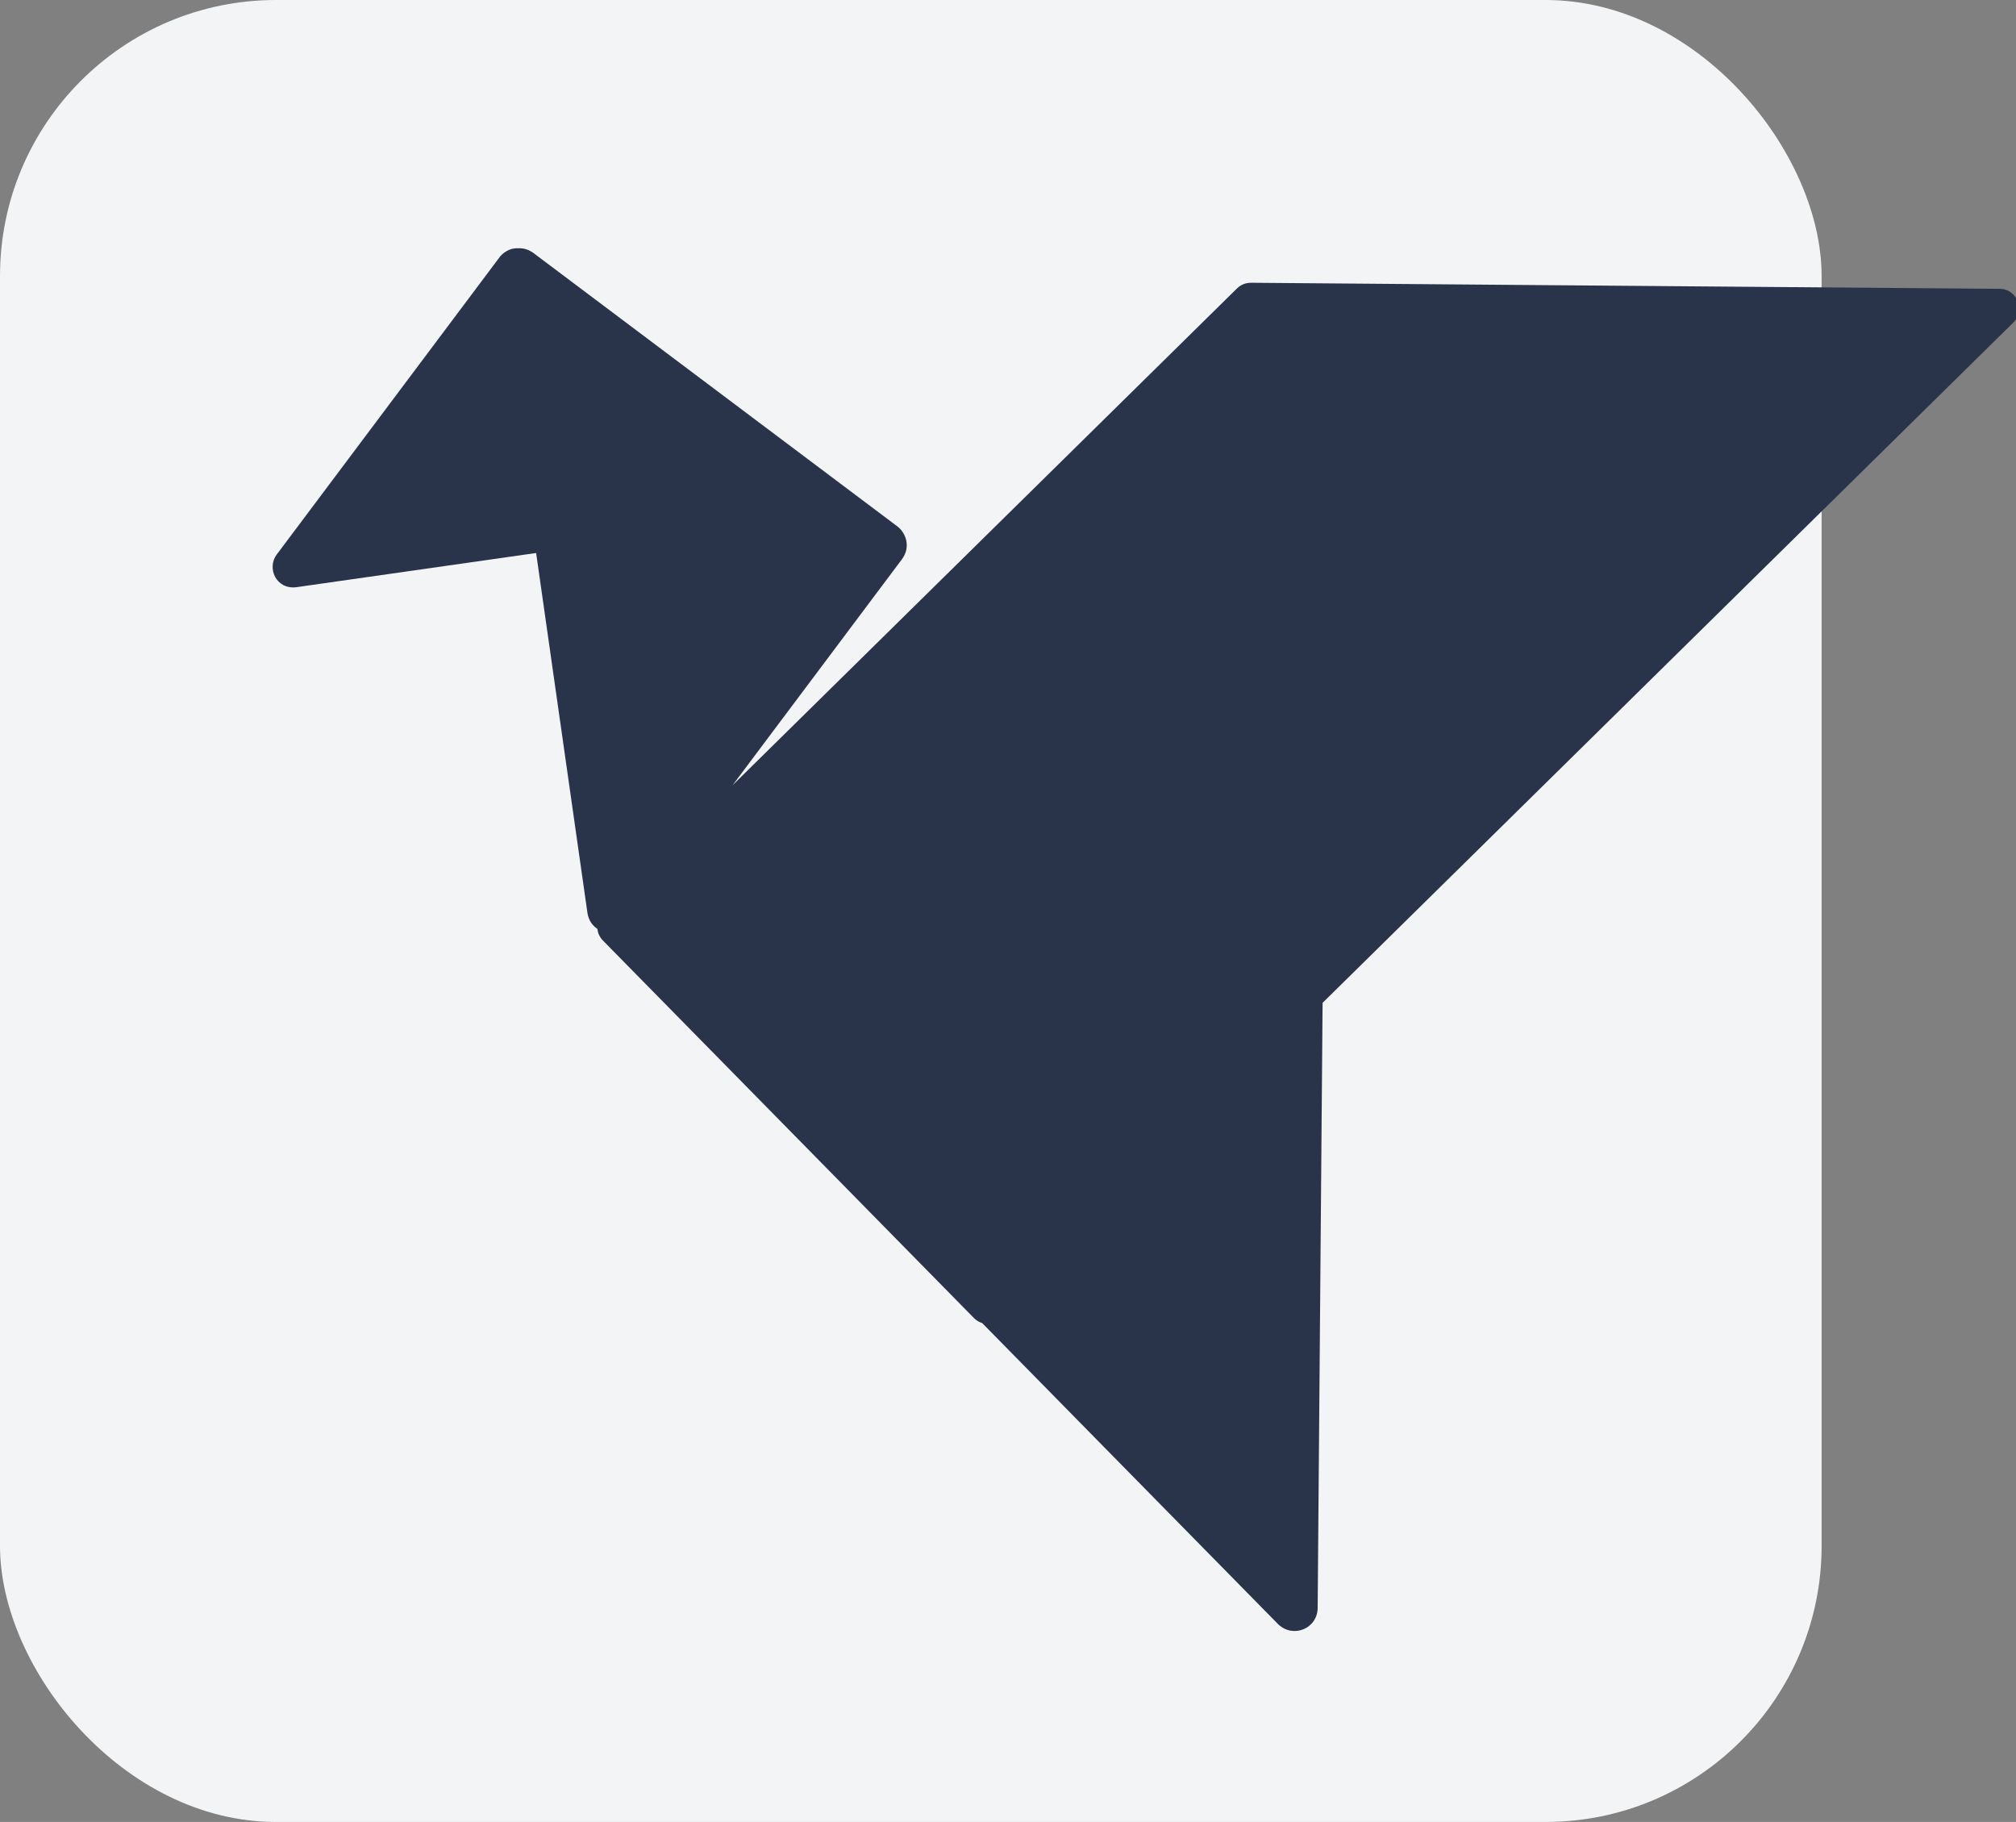<?xml version="1.0" encoding="UTF-8" standalone="no"?>
<!-- Created with Inkscape (http://www.inkscape.org/) -->

<svg
   xmlns:dc="http://purl.org/dc/elements/1.1/"
   xmlns:cc="http://creativecommons.org/ns#"
   xmlns:rdf="http://www.w3.org/1999/02/22-rdf-syntax-ns#"
   xmlns:svg="http://www.w3.org/2000/svg"
   xmlns="http://www.w3.org/2000/svg"
   xmlns:sodipodi="http://sodipodi.sourceforge.net/DTD/sodipodi-0.dtd"
   xmlns:inkscape="http://www.inkscape.org/namespaces/inkscape"
   width="365.213"
   height="330"
   viewBox="0 0 96.629 87.312"
   version="1.1"
   id="svg862"
   inkscape:version="0.92.2 5c3e80d, 2017-08-06"
   sodipodi:docname="dataent-logo-variant.svg">
  <rect x="0" y="0" width="96.629" height="87.312" fill="#808080" stroke="none"/>
  <defs
     id="defs856" />
  <sodipodi:namedview
     id="base"
     pagecolor="#ffffff"
     bordercolor="#666666"
     borderopacity="1.0"
     inkscape:pageopacity="0.0"
     inkscape:pageshadow="2"
     inkscape:zoom="1.4"
     inkscape:cx="221.23754"
     inkscape:cy="146.85642"
     inkscape:document-units="px"
     inkscape:current-layer="g3738-2"
     showgrid="false"
     units="px"
     inkscape:showpageshadow="false"
     inkscape:window-width="1920"
     inkscape:window-height="1029"
     inkscape:window-x="0"
     inkscape:window-y="24"
     inkscape:window-maximized="1" />
  <g
     inkscape:label="Layer 1"
     inkscape:groupmode="layer"
     id="layer1"
     transform="translate(-134.626,-183.796)">
    <rect
       y="183.796"
       x="134.626"
       height="87.312"
       width="87.312"
       id="rect3724-6"
       style="opacity:1;vector-effect:none;fill:#f2f4f5;fill-opacity:1;stroke:none;stroke-width:3.969;stroke-linecap:butt;stroke-linejoin:miter;stroke-miterlimit:4;stroke-dasharray:none;stroke-dashoffset:0;stroke-opacity:1;paint-order:normal"
       ry="13.229"
       rx="13.229"
       inkscape:export-xdpi="232.72729"
       inkscape:export-ydpi="232.72729" />
    <g
       id="g3738-2"
       transform="translate(176.274,412.604)"
       inkscape:export-xdpi="232.72729"
       inkscape:export-ydpi="232.72729">
      <path
         style="fill:#29344a;fill-opacity:1;stroke:none;stroke-width:1px;stroke-linecap:butt;stroke-linejoin:miter;stroke-opacity:1"
         d="m 94.027,44.883 c -0.086,-0.002 -0.169,0.014 -0.254,0.018 -0.258,-0.018 -0.521,-0.008 -0.787,0.031 -0.832,0.122 -1.686,0.544 -2.461,1.359 l -0.537,0.717 -39.953,53.293 c -1.799,2.426 -0.109,6.302 3.52,5.893 l 43.416,-6.191 9.273,65.029 c 0.178,1.325 0.877,2.327 1.805,2.947 0.076,0.711 0.371,1.433 0.973,2.074 l 67.16,68.324 c 0.438,0.434 0.946,0.719 1.477,0.893 l 53.562,54.49 c 2.723,2.558 7.108,0.732 7.107,-3.029 L 239.219,181.352 364.039,58.441 c 2.518,-2.395 0.654,-6.314 -2.465,-6.213 l -135.271,-1.094 c -1.433,-0.011 -2.259,0.731 -2.586,1.043 l -91.215,89.82 30.648,-40.883 c 1.635,-2.24 0.697,-4.764 -0.85,-5.93 L 96.406,45.695 c -0.797,-0.544 -1.608,-0.791 -2.379,-0.812 z"
         transform="matrix(0.265,0,0,0.265,-41.648,-228.808)"
         id="path3730-9"
         inkscape:connector-curvature="0" />
    </g>
  </g>
</svg>
